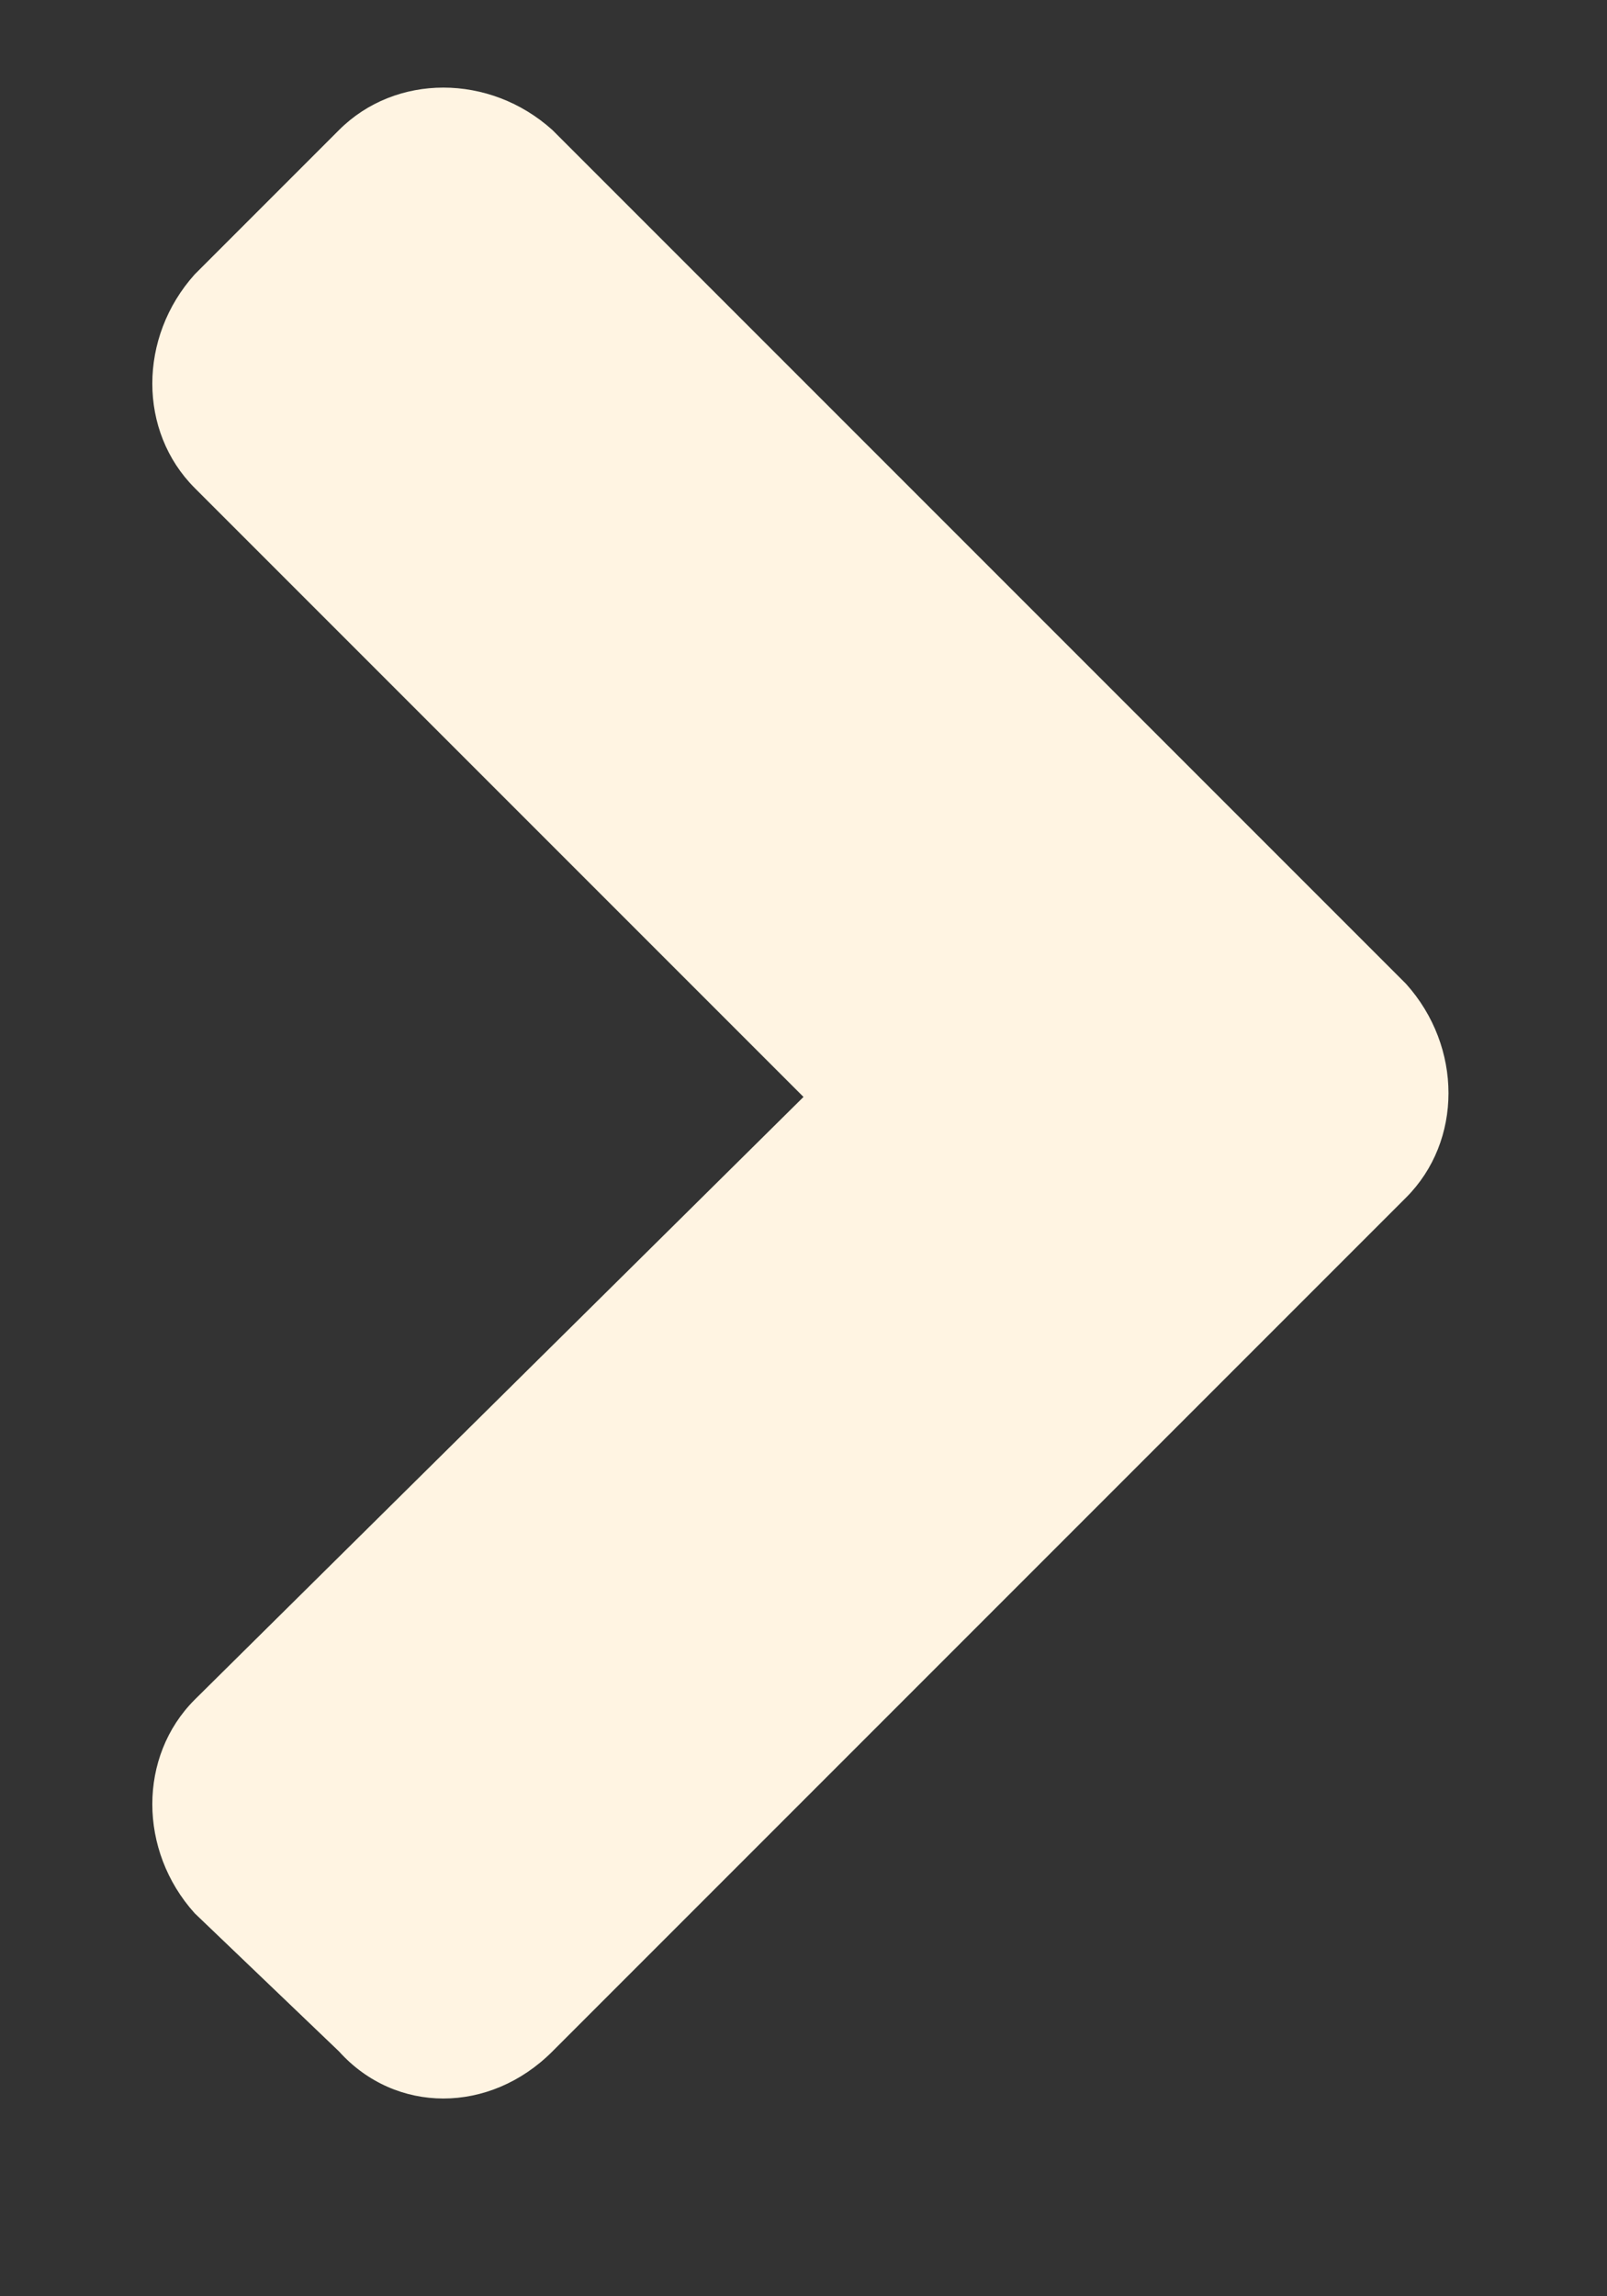 <svg width="7" height="10" viewBox="0 0 7 10" fill="none" xmlns="http://www.w3.org/2000/svg">
<rect x="0" y="0" width="7" height="10" fill="#333333" stroke="none"/>
<path d="M6.125 5.215L2.406 8.934C2.133 9.207 1.723 9.207 1.477 8.934L0.848 8.332C0.602 8.059 0.602 7.648 0.848 7.402L3.5 4.777L0.848 2.125C0.602 1.879 0.602 1.469 0.848 1.195L1.477 0.566C1.723 0.32 2.133 0.32 2.406 0.566L6.125 4.285C6.371 4.559 6.371 4.969 6.125 5.215Z" fill="#FFF4E2"/>
</svg>
